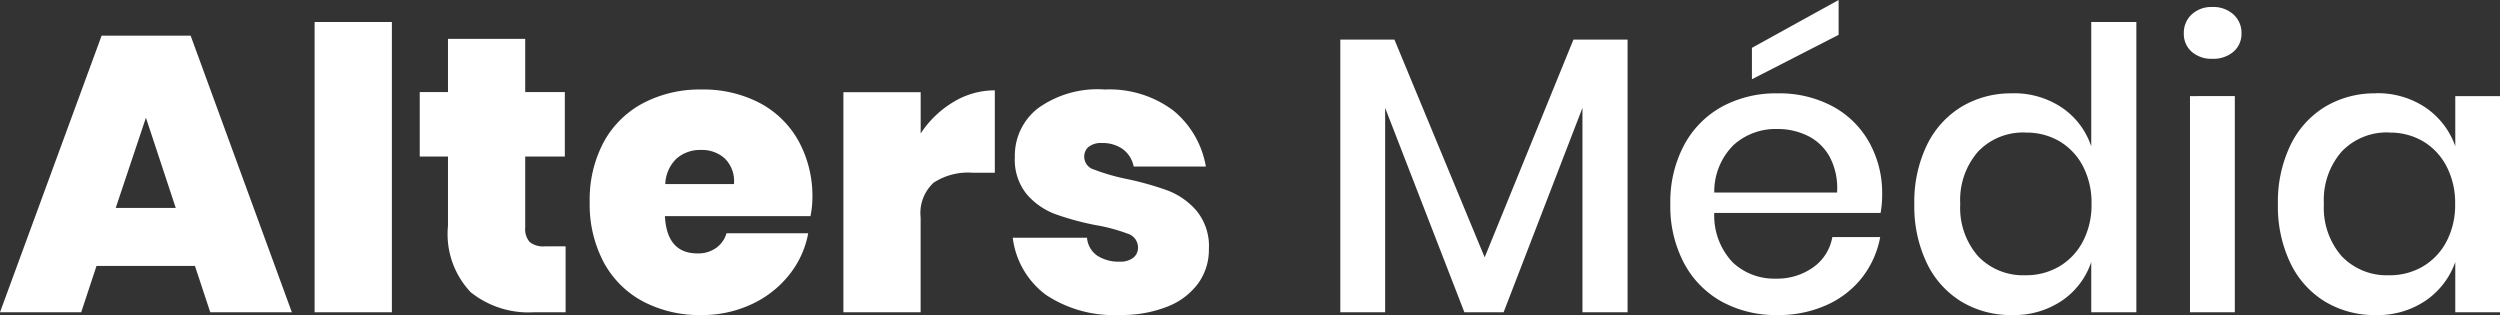 <svg xmlns="http://www.w3.org/2000/svg" width="89.222" height="11.242" viewBox="0 0 89.222 11.242">
  <rect x="0" y="0" width="89.222" height="11.242" fill="#333333" stroke="none"/>
  <defs>
    <style>
      .cls-1 {
        fill: #fff;
      }
    </style>
  </defs>
  <path id="Alters_Media_Logo" data-name="Alters Media Logo" class="cls-1" d="M7.014-1.652H3.5L2.954,0H.056L3.682-9.87H6.86L10.472,0H7.56ZM6.328-3.724,5.264-6.944,4.186-3.724Zm7.714-6.636V0H11.284V-10.36Zm6.2,8.008V0H19.11a3.3,3.3,0,0,1-2.254-.714,3.01,3.01,0,0,1-.812-2.366V-5.558H15.036v-2.3h1.008v-1.9H18.8v1.9h1.414v2.3H18.8v2.534a.7.7,0,0,0,.161.518.767.767,0,0,0,.539.154ZM29.05-4.074a3.3,3.3,0,0,1-.07.644H23.786q.07,1.33,1.162,1.33a1.1,1.1,0,0,0,.672-.2.981.981,0,0,0,.364-.518H28.9a3.331,3.331,0,0,1-.686,1.491A3.681,3.681,0,0,1,26.866-.28,4.161,4.161,0,0,1,25.088.1a4.34,4.34,0,0,1-2.079-.483,3.417,3.417,0,0,1-1.407-1.4,4.392,4.392,0,0,1-.5-2.149,4.352,4.352,0,0,1,.5-2.142,3.417,3.417,0,0,1,1.414-1.393,4.351,4.351,0,0,1,2.072-.483,4.351,4.351,0,0,1,2.072.476,3.4,3.4,0,0,1,1.393,1.358A4.093,4.093,0,0,1,29.05-4.074Zm-2.8-.5a1.135,1.135,0,0,0-.322-.91,1.2,1.2,0,0,0-.84-.308,1.28,1.28,0,0,0-.889.308,1.336,1.336,0,0,0-.4.91Zm6.664-1.806A3.6,3.6,0,0,1,34.076-7.5a2.838,2.838,0,0,1,1.484-.42v2.94h-.8a2.247,2.247,0,0,0-1.386.357,1.476,1.476,0,0,0-.462,1.239V0H30.156V-7.854h2.758Zm6.538-1.568A3.8,3.8,0,0,1,41.93-7.2a3.3,3.3,0,0,1,1.162,2H40.516a1.013,1.013,0,0,0-.4-.63,1.253,1.253,0,0,0-.735-.21.72.72,0,0,0-.469.133.455.455,0,0,0-.161.371.475.475,0,0,0,.343.441,7.41,7.41,0,0,0,1.127.329,10.851,10.851,0,0,1,1.505.42,2.563,2.563,0,0,1,1.036.728A1.99,1.99,0,0,1,43.2-2.254a2.05,2.05,0,0,1-.378,1.218,2.473,2.473,0,0,1-1.1.833,4.4,4.4,0,0,1-1.7.3,4.378,4.378,0,0,1-2.632-.714A2.987,2.987,0,0,1,36.2-2.66H38.85a.862.862,0,0,0,.371.644,1.4,1.4,0,0,0,.791.21.748.748,0,0,0,.49-.14.452.452,0,0,0,.168-.364.513.513,0,0,0-.357-.49,6.1,6.1,0,0,0-1.141-.308,9.739,9.739,0,0,1-1.47-.4,2.506,2.506,0,0,1-1-.7,1.949,1.949,0,0,1-.427-1.337A2.135,2.135,0,0,1,37.1-7.28,3.639,3.639,0,0,1,39.452-7.952ZM58.142-9.73V0h-1.61V-7.294L53.718,0h-1.4L49.49-7.294V0h-1.6V-9.73h1.932l3.22,7.77L56.21-9.73Zm9.086,5.5a3.7,3.7,0,0,1-.056.686H61.236a2.426,2.426,0,0,0,.658,1.764A2.153,2.153,0,0,0,63.42-1.2a2.22,2.22,0,0,0,1.351-.406,1.676,1.676,0,0,0,.679-1.078h1.708a3.32,3.32,0,0,1-.644,1.442,3.329,3.329,0,0,1-1.274.987A4.175,4.175,0,0,1,63.49.1a4.027,4.027,0,0,1-1.981-.476A3.386,3.386,0,0,1,60.158-1.75a4.34,4.34,0,0,1-.49-2.114,4.31,4.31,0,0,1,.49-2.1,3.386,3.386,0,0,1,1.351-1.372,4.027,4.027,0,0,1,1.981-.476,4.024,4.024,0,0,1,1.981.469,3.263,3.263,0,0,1,1.3,1.288A3.7,3.7,0,0,1,67.228-4.228Zm-1.61-.042a2.372,2.372,0,0,0-.259-1.267,1.8,1.8,0,0,0-.784-.756,2.42,2.42,0,0,0-1.085-.245,2.241,2.241,0,0,0-1.568.574,2.345,2.345,0,0,0-.686,1.694ZM65.674-9.9,62.58-8.316v-1.12l3.094-1.708Zm6.188,2.086a3.052,3.052,0,0,1,1.792.518A2.709,2.709,0,0,1,74.69-5.922V-10.36H76.3V0H74.69V-1.792A2.709,2.709,0,0,1,73.654-.42,3.052,3.052,0,0,1,71.862.1a3.42,3.42,0,0,1-1.8-.476A3.253,3.253,0,0,1,68.824-1.75a4.674,4.674,0,0,1-.448-2.114,4.641,4.641,0,0,1,.448-2.1,3.253,3.253,0,0,1,1.239-1.372A3.42,3.42,0,0,1,71.862-7.812Zm.49,1.4a2.222,2.222,0,0,0-1.7.679,2.623,2.623,0,0,0-.637,1.869A2.623,2.623,0,0,0,70.651-2a2.222,2.222,0,0,0,1.7.679,2.318,2.318,0,0,0,1.2-.315,2.238,2.238,0,0,0,.84-.889A2.8,2.8,0,0,0,74.7-3.864,2.812,2.812,0,0,0,74.4-5.2a2.227,2.227,0,0,0-.84-.9A2.318,2.318,0,0,0,72.352-6.412Zm5.642-3.542a.887.887,0,0,1,.28-.672,1.033,1.033,0,0,1,.742-.266,1.058,1.058,0,0,1,.749.266.877.877,0,0,1,.287.672.834.834,0,0,1-.287.658,1.094,1.094,0,0,1-.749.252,1.067,1.067,0,0,1-.742-.252A.844.844,0,0,1,77.994-9.954Zm1.82,2.24V0h-1.6V-7.714Zm5.026-.1a3.052,3.052,0,0,1,1.792.518,2.788,2.788,0,0,1,1.05,1.372V-7.714h1.6V0h-1.6V-1.792A2.788,2.788,0,0,1,86.632-.42,3.052,3.052,0,0,1,84.84.1a3.42,3.42,0,0,1-1.8-.476A3.253,3.253,0,0,1,81.8-1.75a4.674,4.674,0,0,1-.448-2.114,4.641,4.641,0,0,1,.448-2.1,3.253,3.253,0,0,1,1.239-1.372A3.42,3.42,0,0,1,84.84-7.812Zm.49,1.4a2.222,2.222,0,0,0-1.7.679,2.623,2.623,0,0,0-.637,1.869A2.623,2.623,0,0,0,83.629-2a2.222,2.222,0,0,0,1.7.679,2.318,2.318,0,0,0,1.2-.315,2.238,2.238,0,0,0,.84-.889,2.8,2.8,0,0,0,.308-1.344A2.812,2.812,0,0,0,87.374-5.2a2.227,2.227,0,0,0-.84-.9A2.318,2.318,0,0,0,85.33-6.412Z" transform="translate(-0.056 11.144)"/>
</svg>
